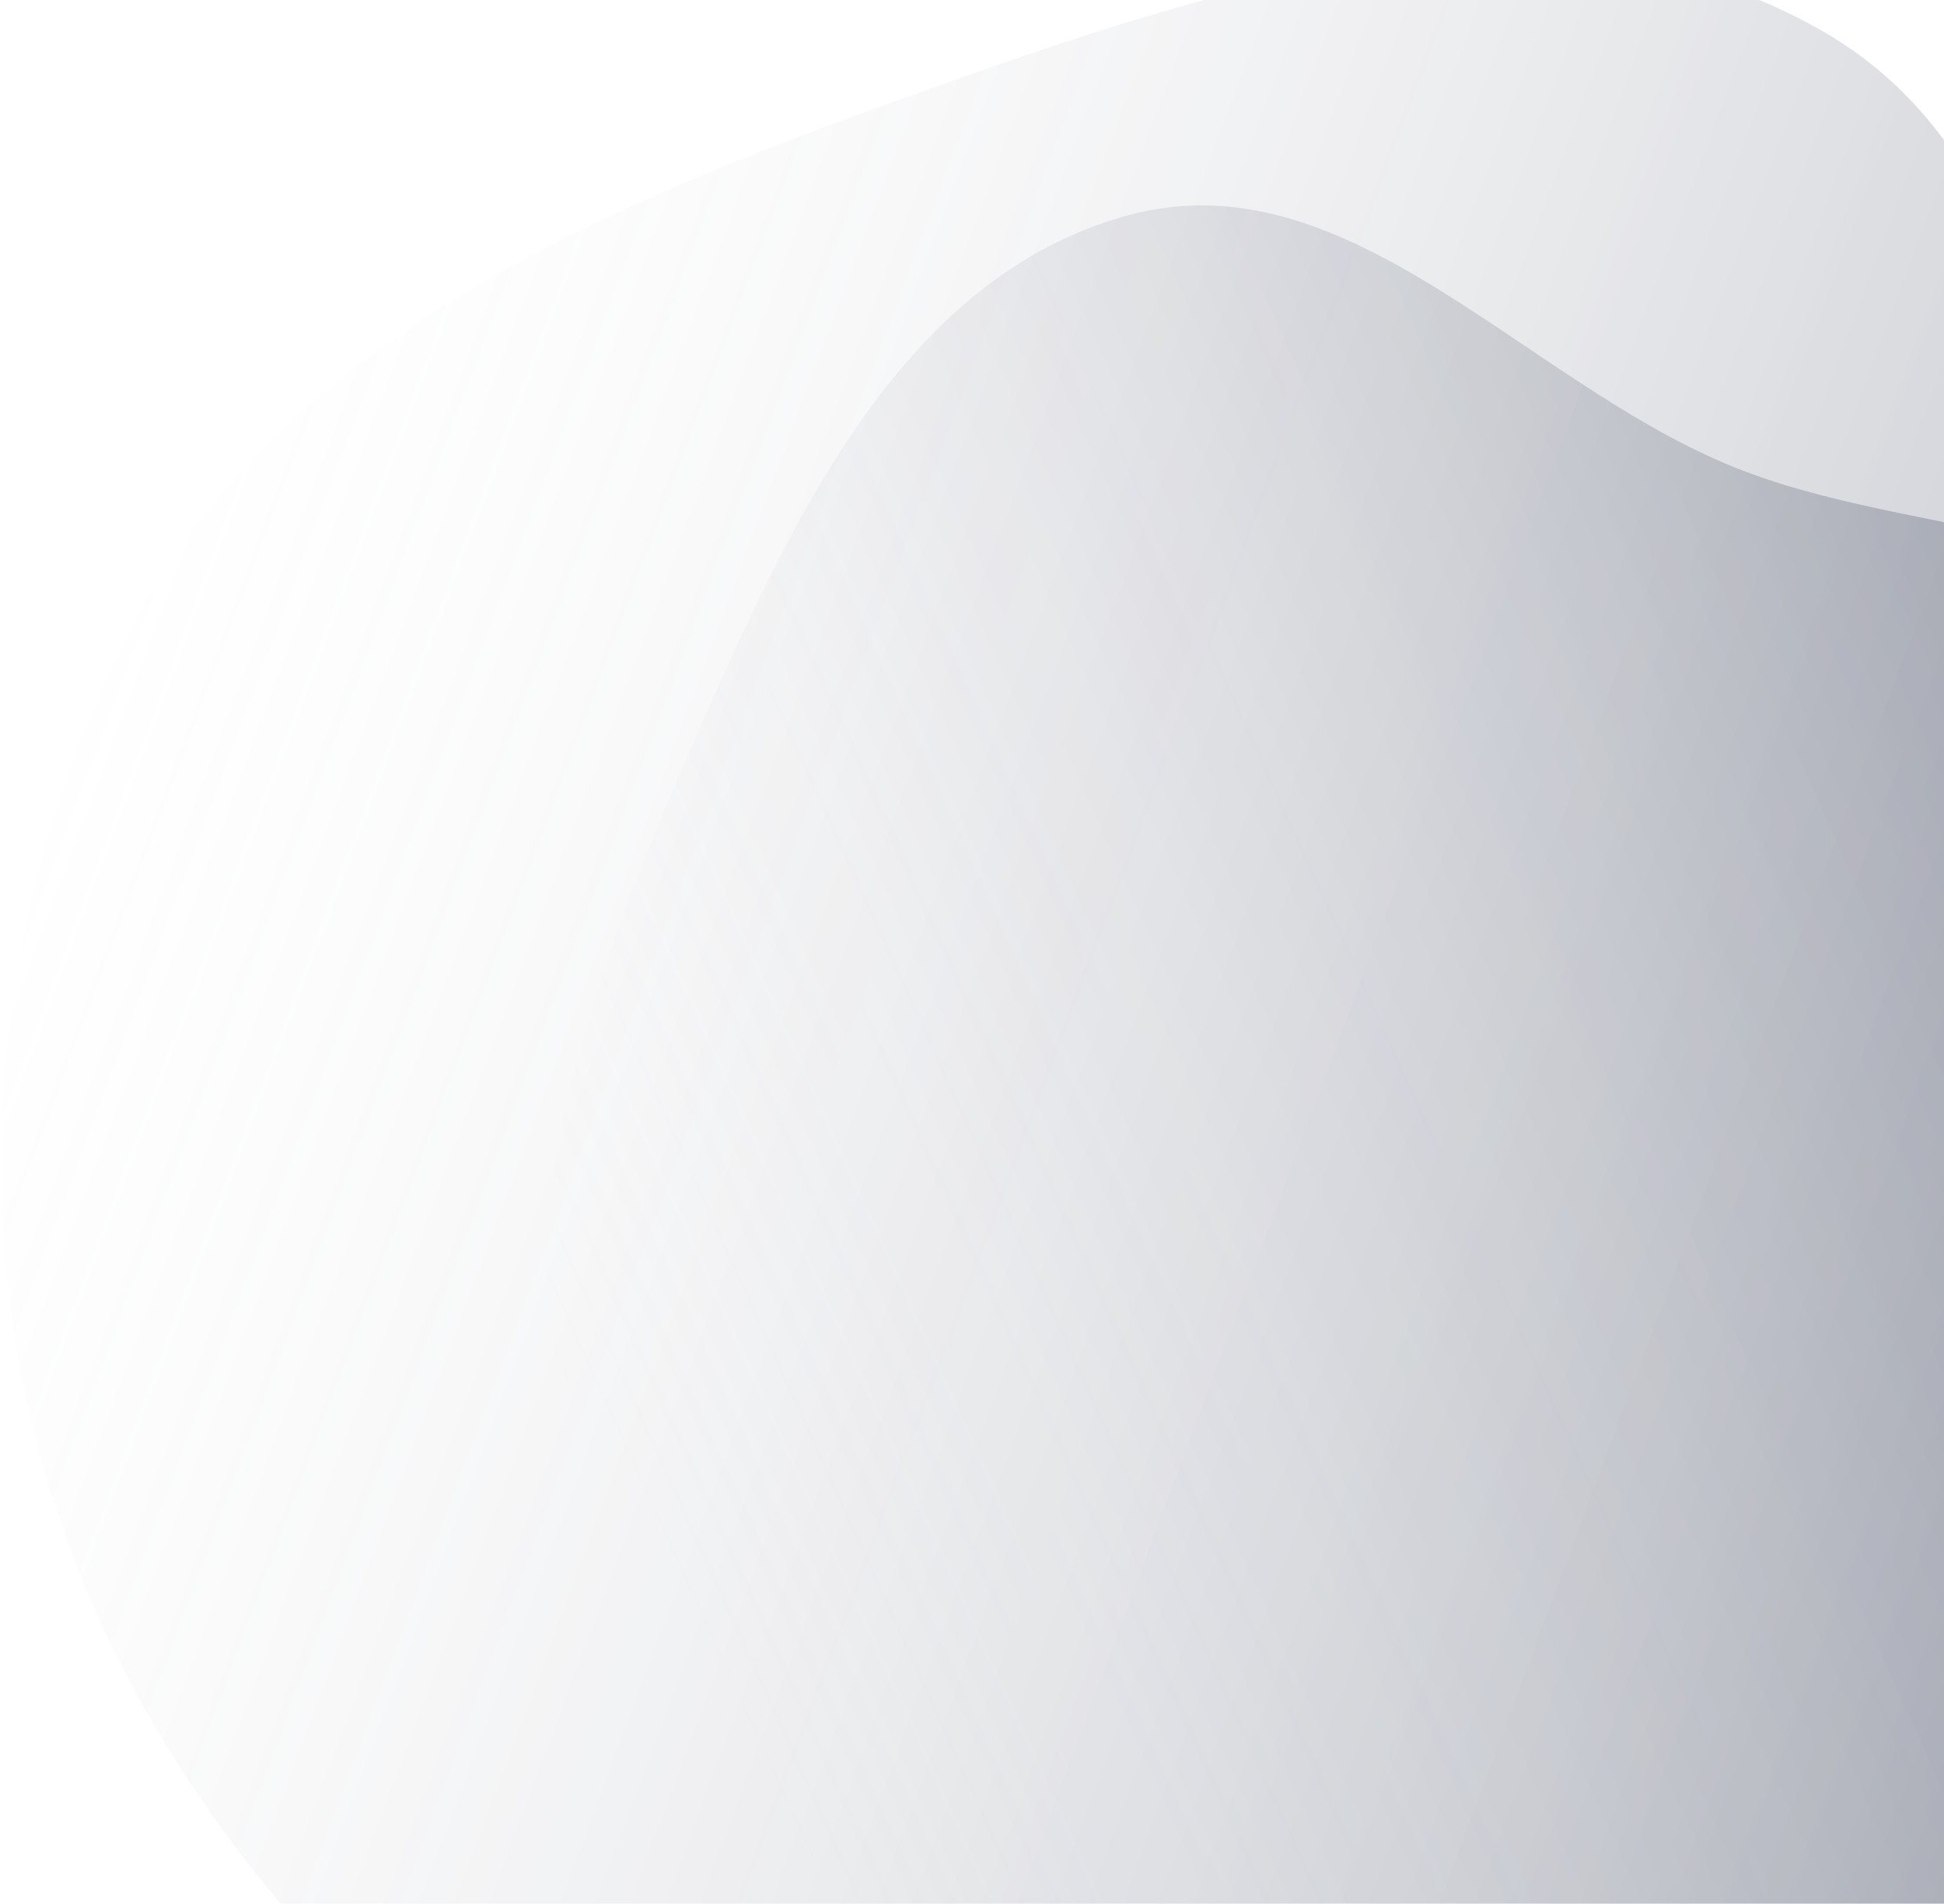 <svg width="715" height="700" viewBox="0 0 715 700" fill="none" xmlns="http://www.w3.org/2000/svg">
<path opacity="0.3" fill-rule="evenodd" clip-rule="evenodd" d="M840.002 256.7C878.117 325.454 828.432 405.441 807.583 481.245C783.132 570.148 785.393 675.551 710.143 728.854C626.033 788.434 510.799 796.043 414.309 759.823C317.822 723.604 244.127 639.771 211.992 541.86C182.657 452.481 216.967 359.914 254.782 273.766C289.904 193.754 330.755 101.92 415.117 79.117C494.984 57.528 559.186 138.954 635.511 170.854C706.418 200.49 802.744 189.493 840.002 256.7Z" fill="url(#paint0_linear_1_471)"/>
<path opacity="0.3" fill-rule="evenodd" clip-rule="evenodd" d="M913.922 554.313C893.93 626.092 820.071 657.912 746.494 689.611L746.493 689.611C722.487 699.954 698.51 710.284 676.444 721.984C660.86 730.248 645.506 739.366 630.263 748.831V743.516H145.118C102.566 704.607 67.296 658.025 42.305 607.671C-17.206 487.761 -11.053 346.83 48.001 231.474C101.909 126.169 219.95 76.17 335.463 35.012C442.75 -3.216 566.407 -46.598 668.486 10.389C732.571 46.167 748.411 115.454 764.668 186.568L764.669 186.569C772.927 222.692 781.292 259.286 796.144 292.199C801.068 303.111 806.885 313.843 813.264 324.442V574.517H862.264V396.17C898.423 447.496 929.544 498.22 913.922 554.313ZM230.879 805.516H539.572C482.119 838.775 422.82 862.735 355.249 850.555C311.483 842.665 269.574 827.062 230.879 805.516Z" fill="url(#paint1_linear_1_471)"/>
<defs>
<linearGradient id="paint0_linear_1_471" x1="848.966" y1="275.583" x2="218.657" y2="561.787" gradientUnits="userSpaceOnUse">
<stop stop-color="#0A1330"/>
<stop offset="1" stop-color="white" stop-opacity="0"/>
</linearGradient>
<linearGradient id="paint1_linear_1_471" x1="840.613" y1="524.452" x2="-28.478" y2="200.431" gradientUnits="userSpaceOnUse">
<stop stop-color="#0A1330"/>
<stop offset="1" stop-color="white" stop-opacity="0"/>
</linearGradient>
</defs>
</svg>
